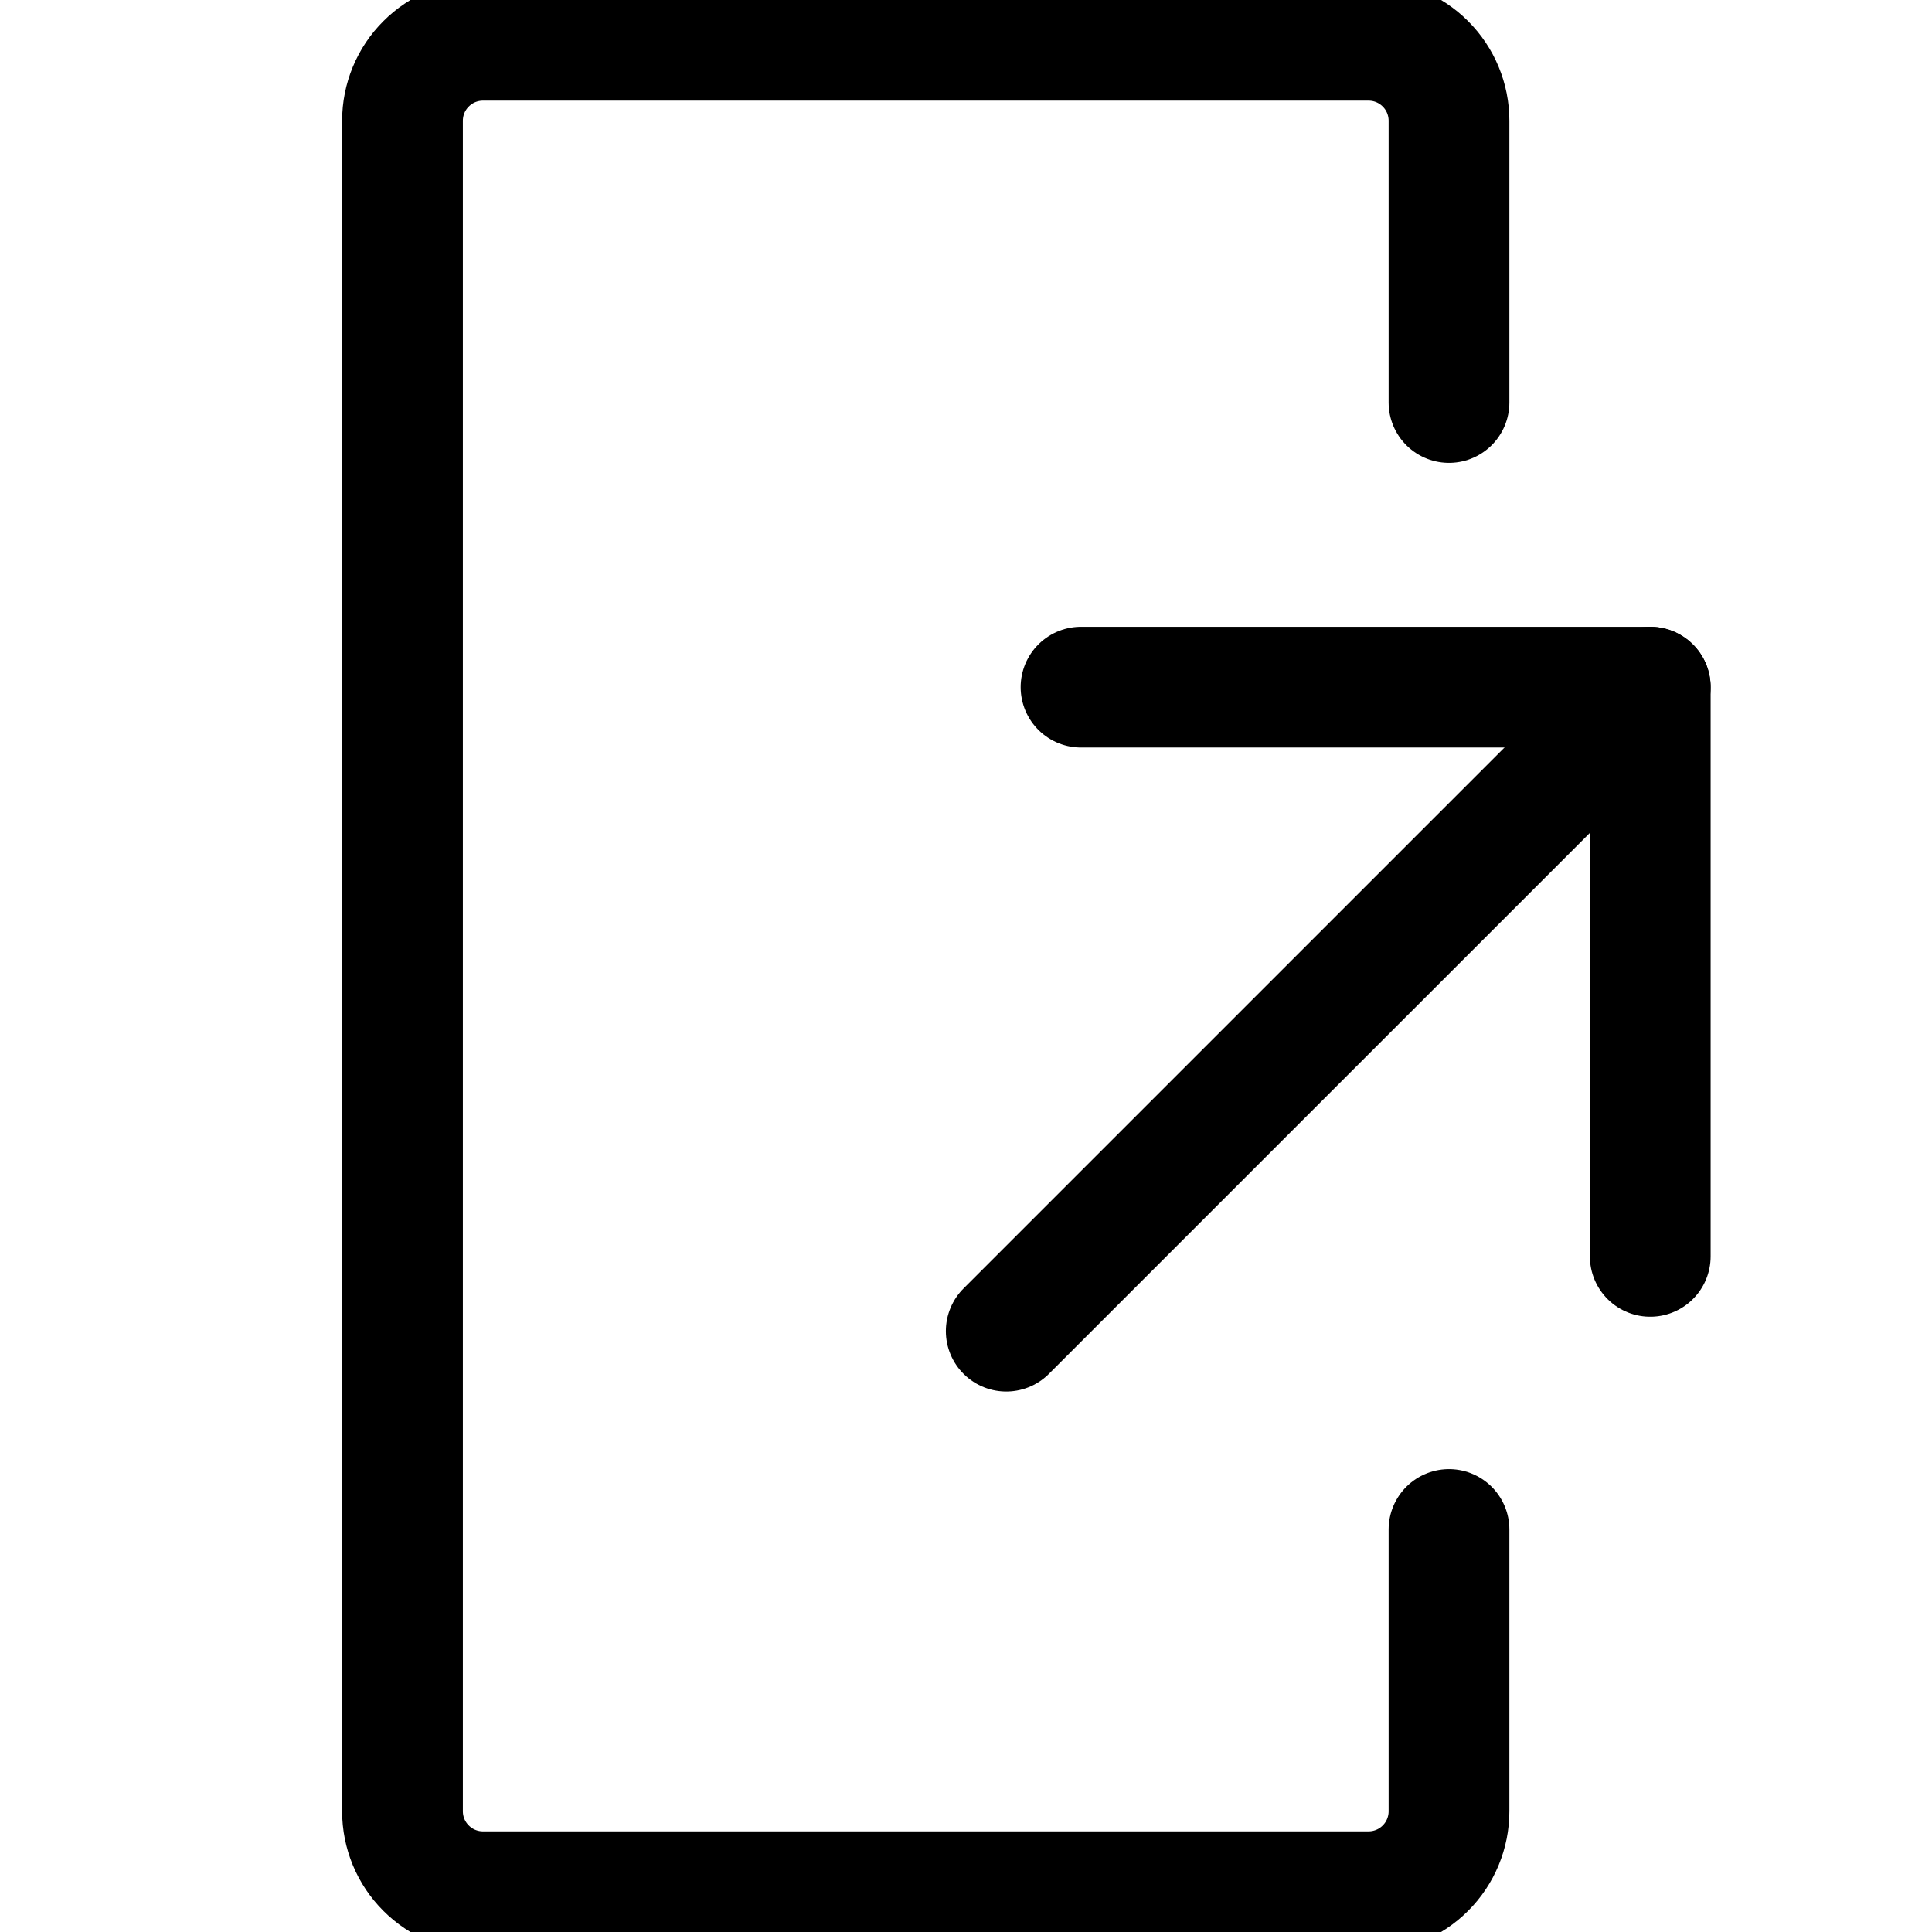 <svg width="24" height="24" viewBox="0 0 24 24" fill="none" xmlns="http://www.w3.org/2000/svg">
<g clip-path="url(#clip0_515_22351)">
<path d="M18 5V1.5C18 1.235 17.895 0.98 17.707 0.793C17.52 0.605 17.265 0.5 17 0.5H6C5.735 0.5 5.48 0.605 5.293 0.793C5.105 0.98 5 1.235 5 1.5V22.5C5 22.765 5.105 23.02 5.293 23.207C5.48 23.395 5.735 23.5 6 23.5H17C17.265 23.5 17.52 23.395 17.707 23.207C17.895 23.02 18 22.765 18 22.5V19" stroke="black" stroke-width="1.5" stroke-linecap="round" stroke-linejoin="round"/>
<path d="M20.5 8.536L12.5 16.536" stroke="black" stroke-width="1.5" stroke-linecap="round" stroke-linejoin="round"/>
<path d="M20.5 15.607V8.536H13.429" stroke="black" stroke-width="1.5" stroke-linecap="round" stroke-linejoin="round"/>
</g>
<defs>
<clipPath id="clip0_515_22351">
<rect width="24" height="24" fill="white"/>
</clipPath>
</defs>
</svg>
